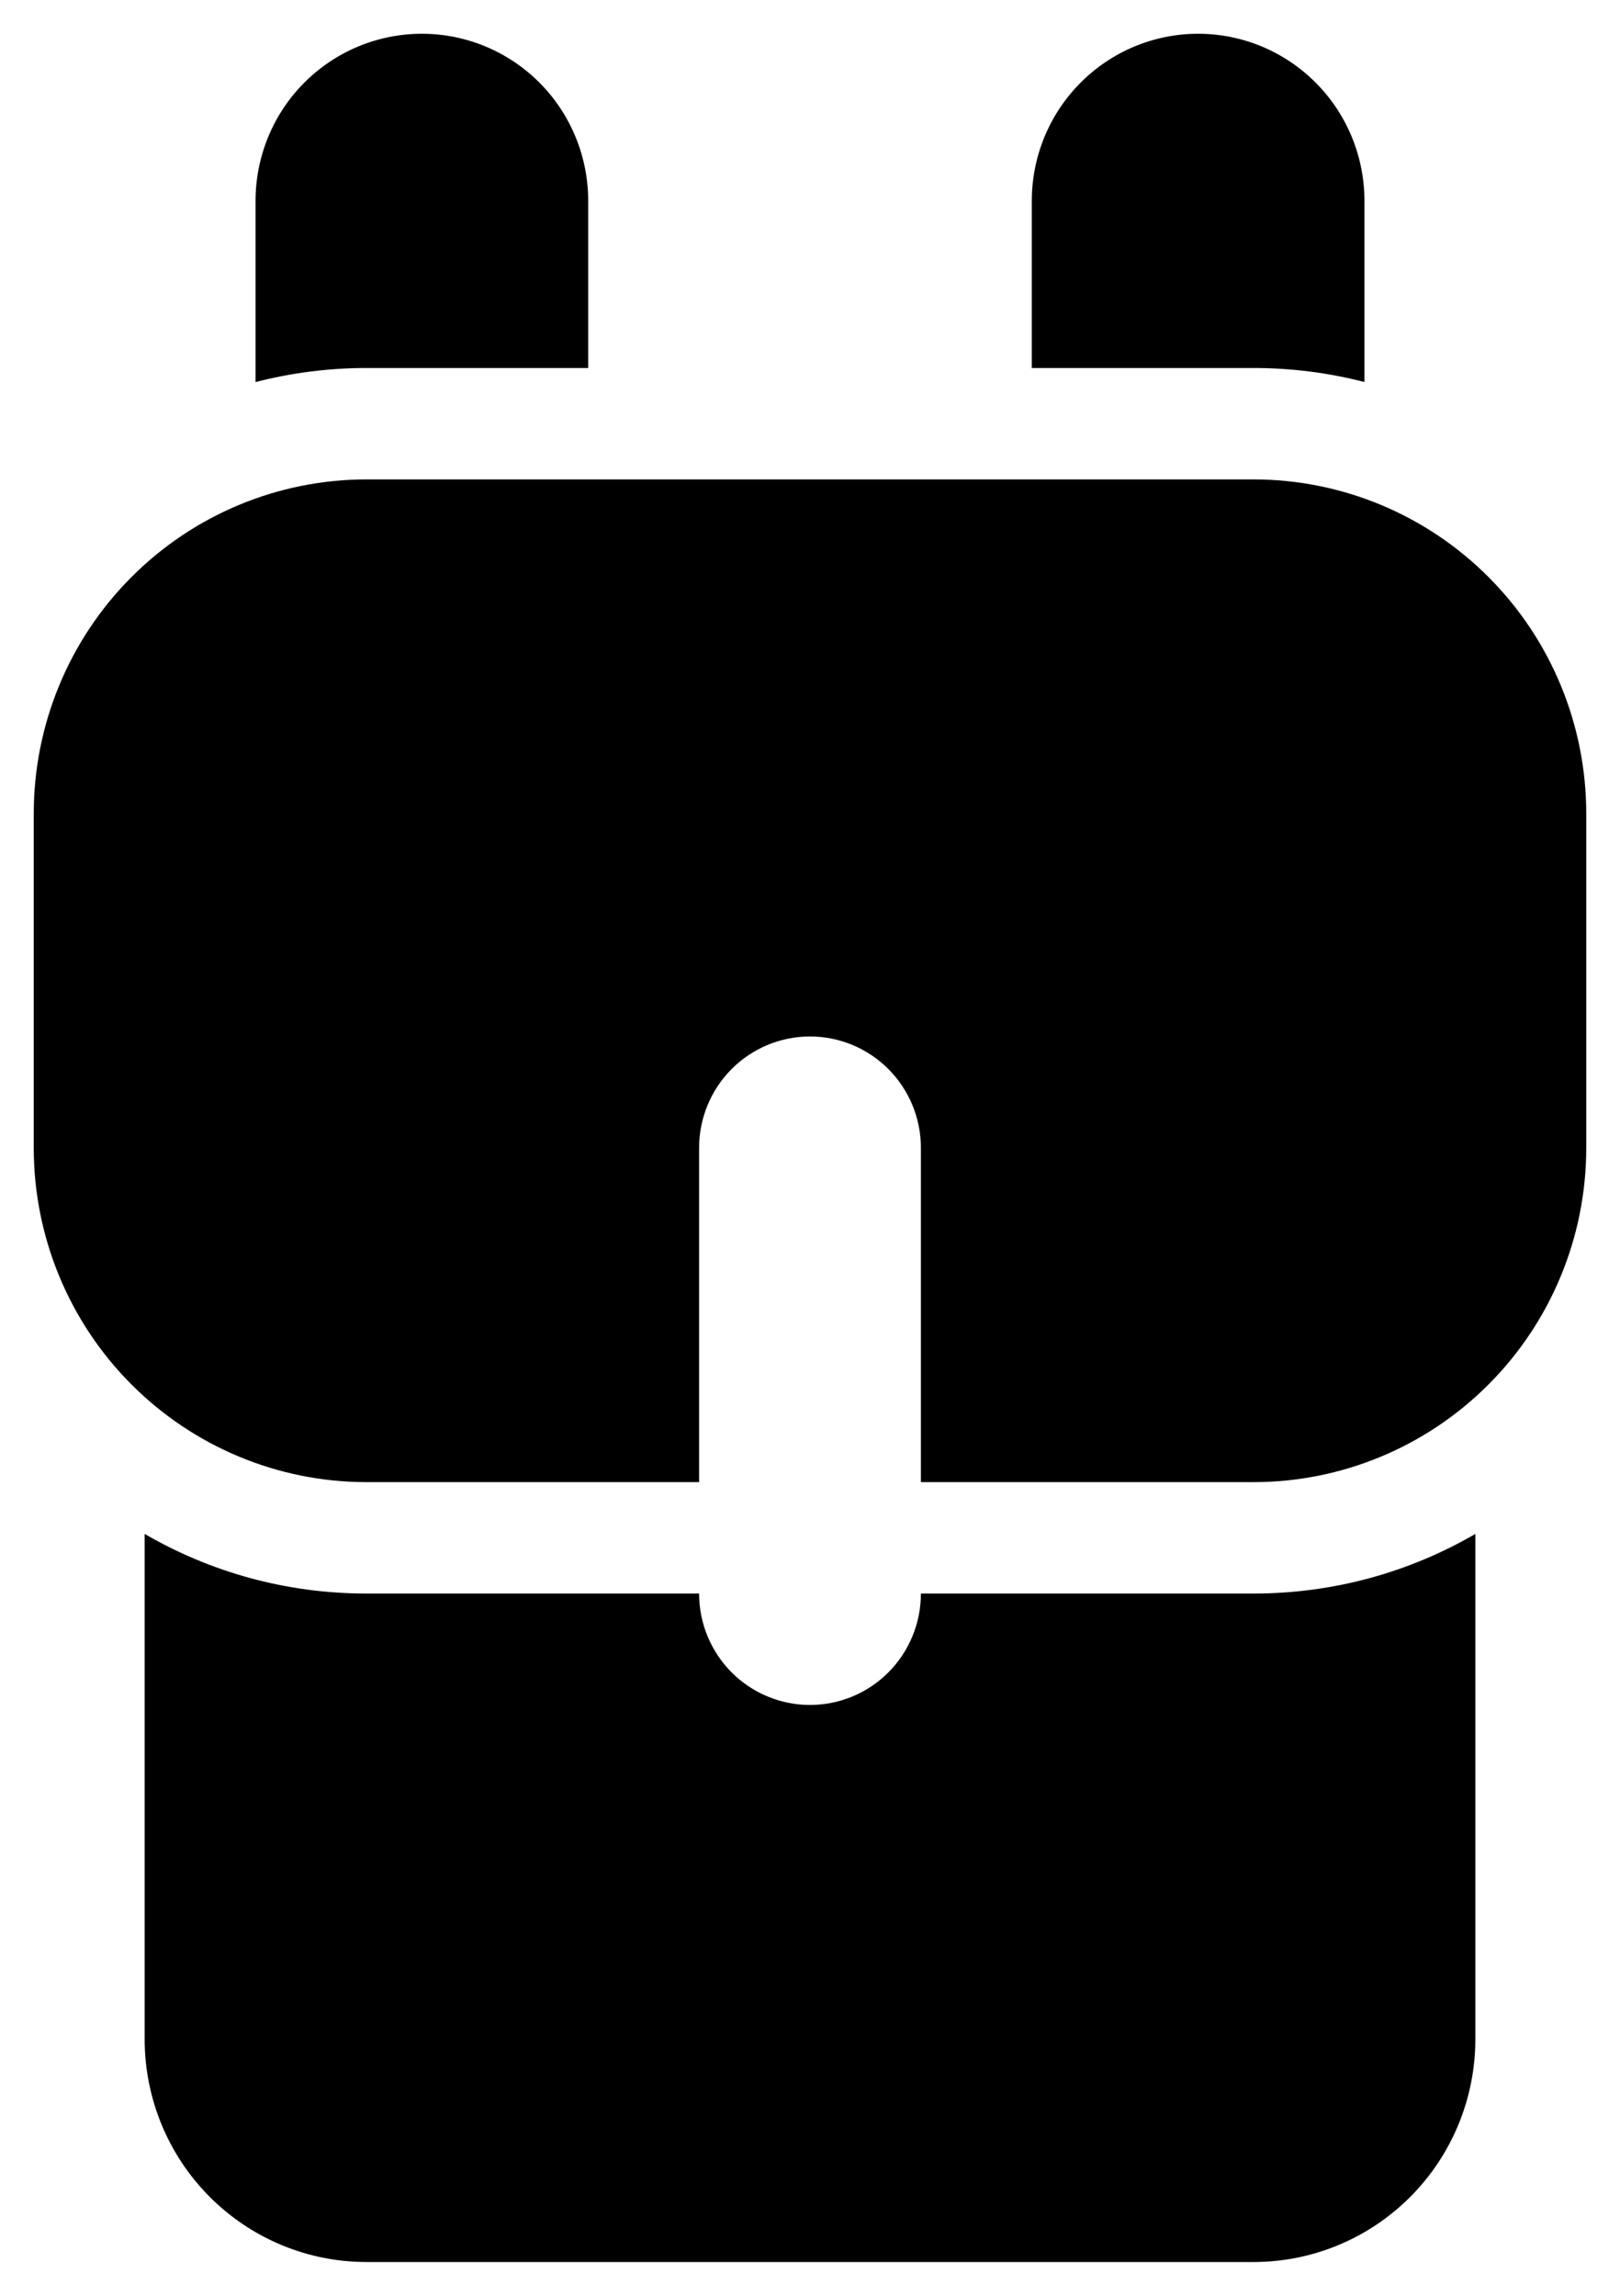 <svg fill="currentColor" viewBox="0 0 24 34" xmlns="http://www.w3.org/2000/svg">
<path d="M10.357 23.6C10.357 24.038 10.53 24.457 10.838 24.767C11.146 25.076 11.564 25.25 12 25.25C12.436 25.25 12.854 25.076 13.162 24.767C13.47 24.457 13.643 24.038 13.643 23.6L18.571 23.6C19.769 23.6 20.891 23.278 21.857 22.717V30.2C21.857 31.075 21.511 31.915 20.895 32.533C20.279 33.152 19.443 33.5 18.571 33.5H5.429C4.557 33.5 3.721 33.152 3.105 32.533C2.489 31.915 2.143 31.075 2.143 30.2L2.143 22.717C3.109 23.278 4.231 23.6 5.429 23.6H10.357ZM13.643 21.95V17C13.643 16.562 13.47 16.143 13.162 15.833C12.854 15.524 12.436 15.35 12 15.35C11.564 15.35 11.146 15.524 10.838 15.833C10.53 16.143 10.357 16.562 10.357 17V21.95H5.429C4.121 21.95 2.868 21.428 1.944 20.5C1.019 19.572 0.5 18.313 0.5 17L0.5 12.05C0.5 10.737 1.019 9.478 1.944 8.55C2.868 7.622 4.121 7.1 5.429 7.1L18.571 7.1C19.879 7.1 21.132 7.622 22.056 8.55C22.981 9.478 23.5 10.737 23.5 12.05L23.5 17C23.5 18.313 22.981 19.572 22.056 20.5C21.132 21.428 19.879 21.95 18.571 21.95L13.643 21.95ZM8.714 5.45H5.429C4.862 5.45 4.311 5.523 3.786 5.658V2.975C3.786 2.319 4.045 1.689 4.507 1.225C4.97 0.761 5.596 0.5 6.25 0.5C6.904 0.5 7.53 0.761 7.993 1.225C8.455 1.689 8.714 2.319 8.714 2.975V5.45ZM20.214 5.658C19.678 5.519 19.126 5.45 18.571 5.45H15.286V2.975C15.286 2.319 15.545 1.689 16.008 1.225C16.47 0.761 17.096 0.5 17.75 0.5C18.404 0.5 19.03 0.761 19.492 1.225C19.955 1.689 20.214 2.319 20.214 2.975V5.658Z"/>
</svg>
